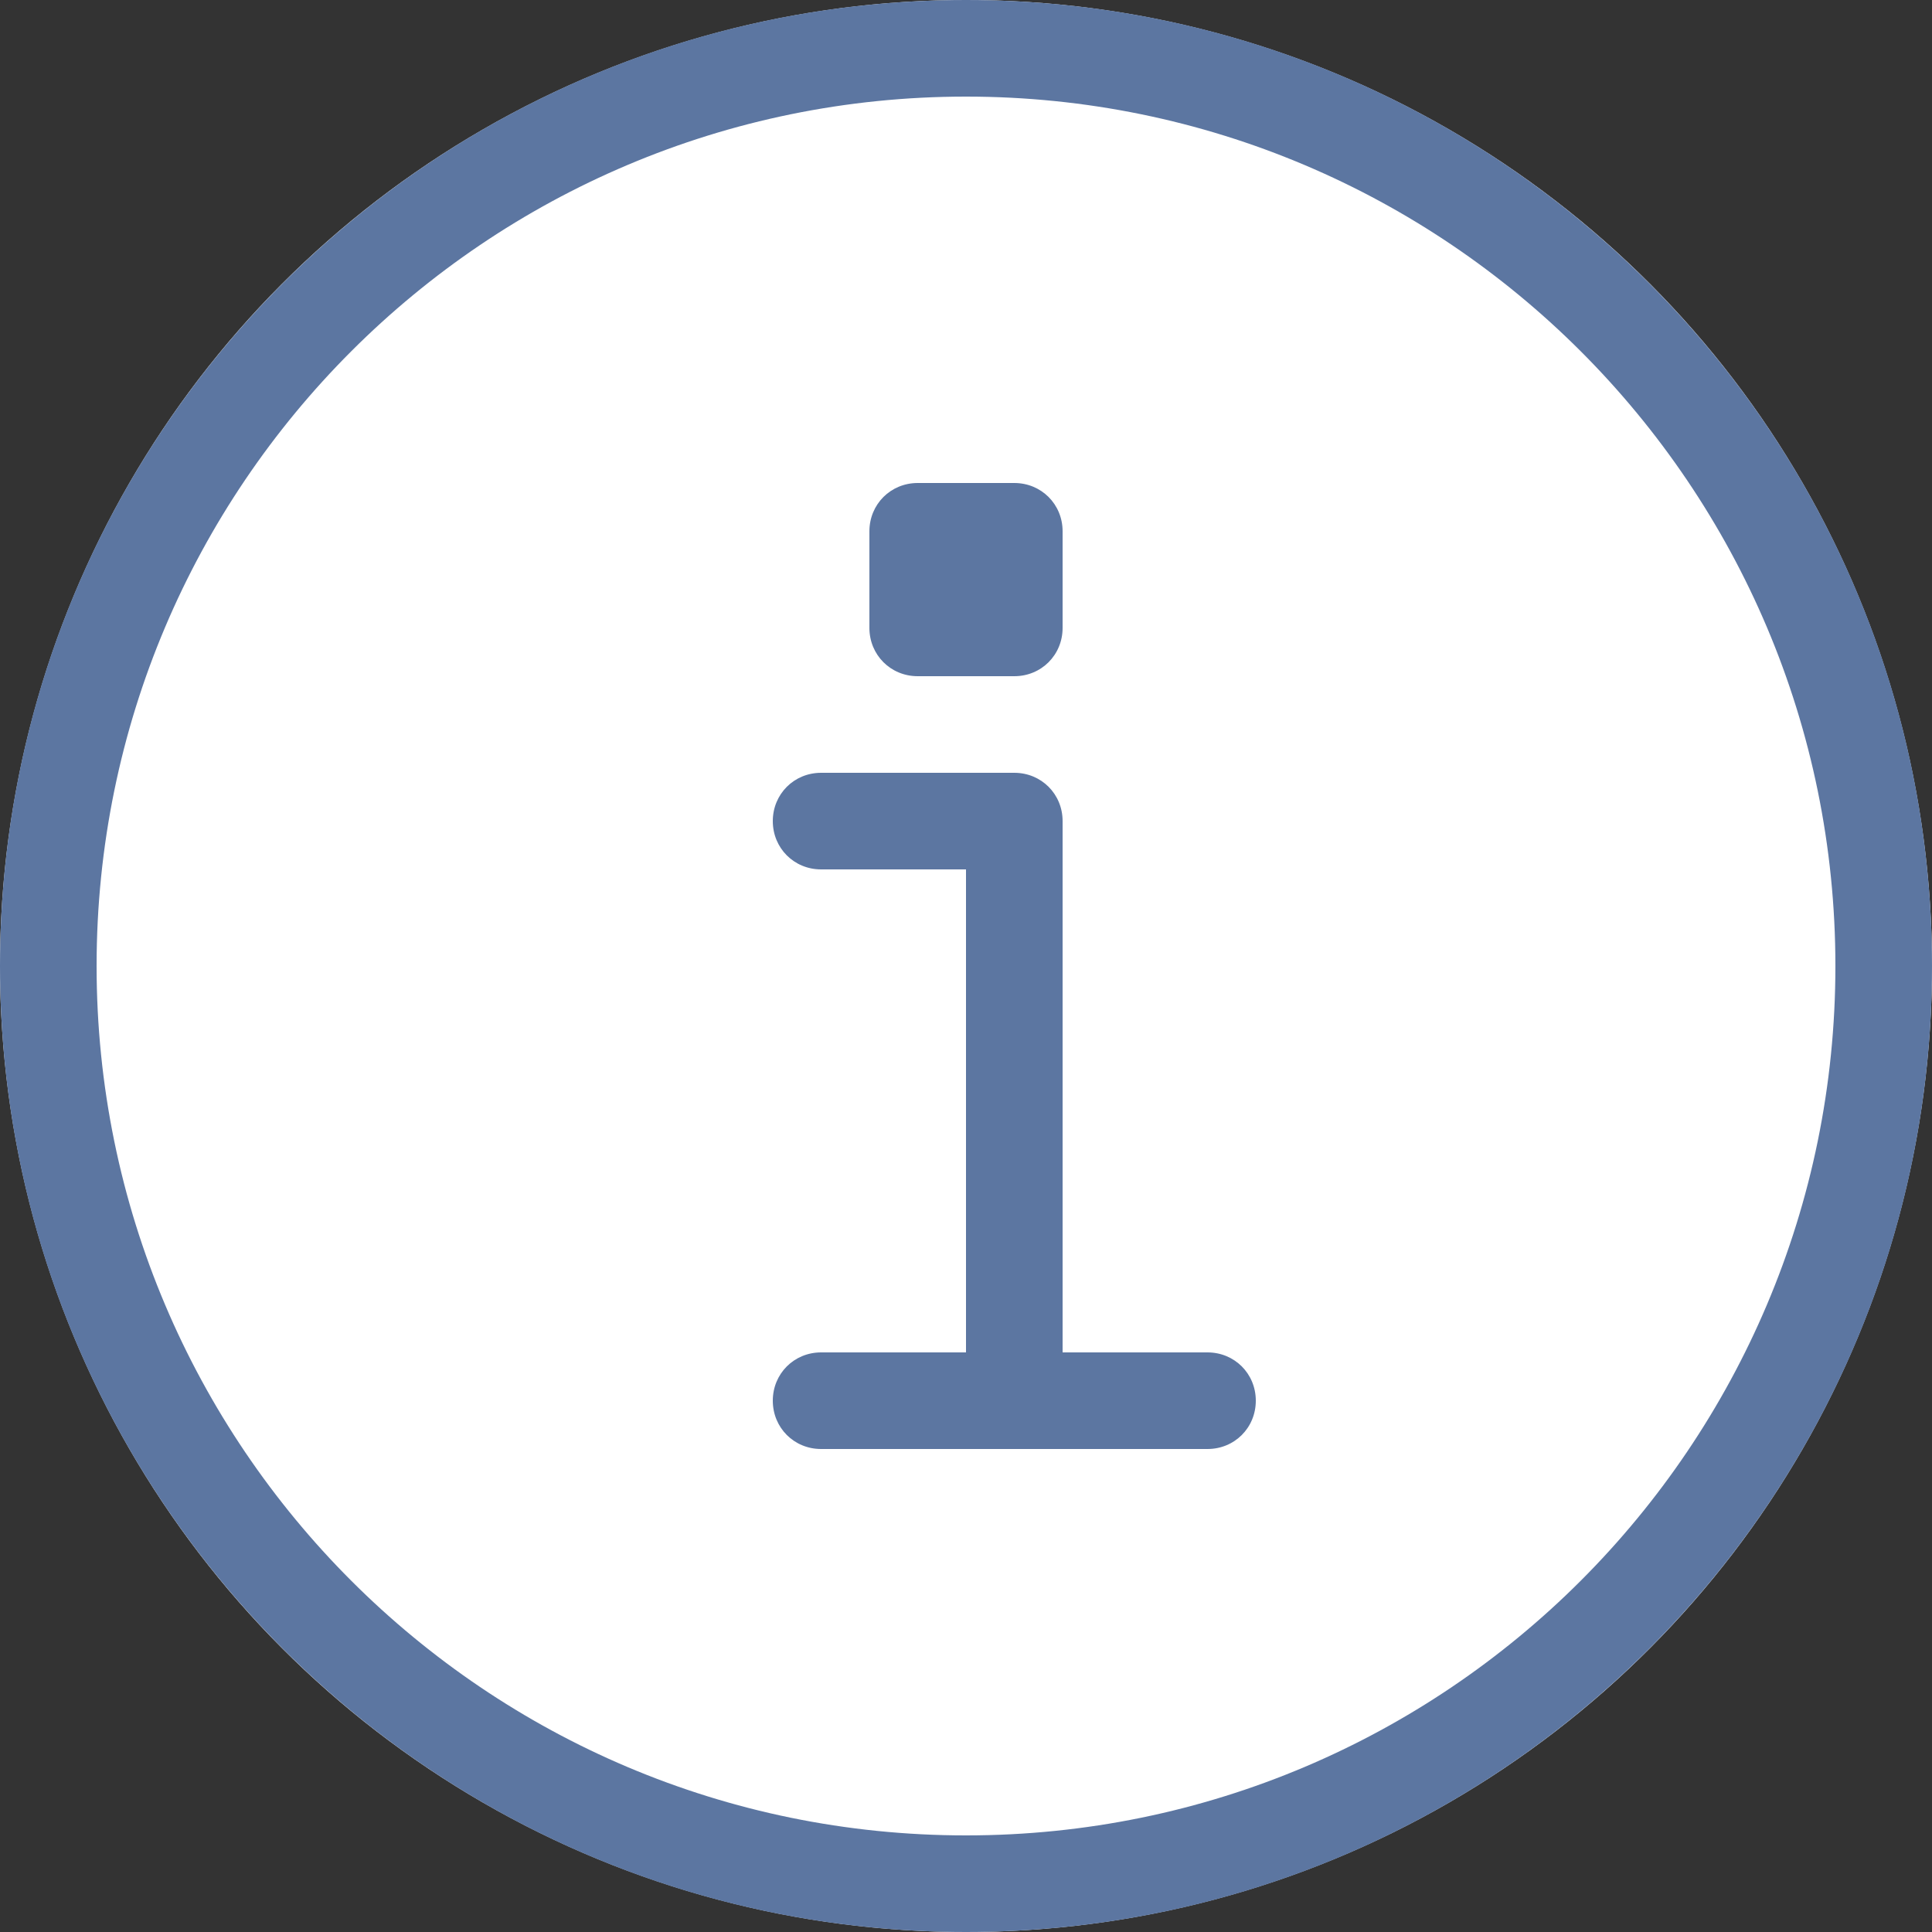 <?xml version="1.0" encoding="UTF-8" standalone="no"?>
<!DOCTYPE svg PUBLIC "-//W3C//DTD SVG 1.1//EN" "http://www.w3.org/Graphics/SVG/1.1/DTD/svg11.dtd">
<svg xmlns:dc="http://purl.org/dc/elements/1.1/" xmlns:xl="http://www.w3.org/1999/xlink" version="1.1" xmlns="http://www.w3.org/2000/svg" viewBox="-765 -3312 16 16" width="16" height="16">
  <rect x="-765" y="-3312" width="16" height="16" fill="#333333" stroke="none"/>
  <defs/>
  <g id="SOURCES" stroke-dasharray="none" stroke="none" stroke-opacity="1" fill="none" fill-opacity="1">
    <title>SOURCES</title>
    <g id="SOURCES_Calque_2">
      <title>Calque 2</title>
      <g id="Group_9935">
        <g id="Graphic_9934">
          <circle cx="-757" cy="-3304" r="8" fill="white"/>
          <circle cx="-757" cy="-3304" r="8" stroke="black" stroke-linecap="round" stroke-linejoin="round" stroke-width="0"/>
        </g>
        <g id="Group_9932">
          <title>info-circle</title>
          <g id="Graphic_9933">
            <path d="M -756.2 -3300.8 L -755 -3300.8 C -754.776 -3300.8 -754.6 -3300.624 -754.6 -3300.4 C -754.6 -3300.176 -754.776 -3300 -755 -3300 L -758.2 -3300 C -758.424 -3300 -758.6 -3300.176 -758.6 -3300.4 C -758.6 -3300.624 -758.424 -3300.8 -758.2 -3300.8 L -757 -3300.8 L -757 -3304.8 L -758.2 -3304.8 C -758.424 -3304.8 -758.6 -3304.976 -758.6 -3305.2 C -758.6 -3305.424 -758.424 -3305.6 -758.2 -3305.6 L -756.6 -3305.6 C -756.376 -3305.6 -756.2 -3305.424 -756.2 -3305.2 Z M -757 -3296 C -761.416 -3296 -765 -3299.584 -765 -3304 C -765 -3308.416 -761.416 -3312 -757 -3312 C -752.584 -3312 -749 -3308.416 -749 -3304 C -749 -3299.584 -752.584 -3296 -757 -3296 Z M -757 -3296.8 C -753.024 -3296.8 -749.8 -3300.024 -749.8 -3304 C -749.8 -3307.976 -753.024 -3311.2 -757 -3311.2 C -760.976 -3311.2 -764.2 -3307.976 -764.2 -3304 C -764.2 -3300.024 -760.976 -3296.8 -757 -3296.8 Z M -757.4 -3308 L -756.6 -3308 C -756.376 -3308 -756.2 -3307.824 -756.2 -3307.6 L -756.2 -3306.8 C -756.2 -3306.576 -756.376 -3306.4 -756.6 -3306.4 L -757.4 -3306.4 C -757.624 -3306.4 -757.8 -3306.576 -757.8 -3306.8 L -757.8 -3307.6 C -757.8 -3307.824 -757.624 -3308 -757.4 -3308 Z" fill="#5c76a1"/>
          </g>
        </g>
      </g>
    </g>
  </g>
</svg>
